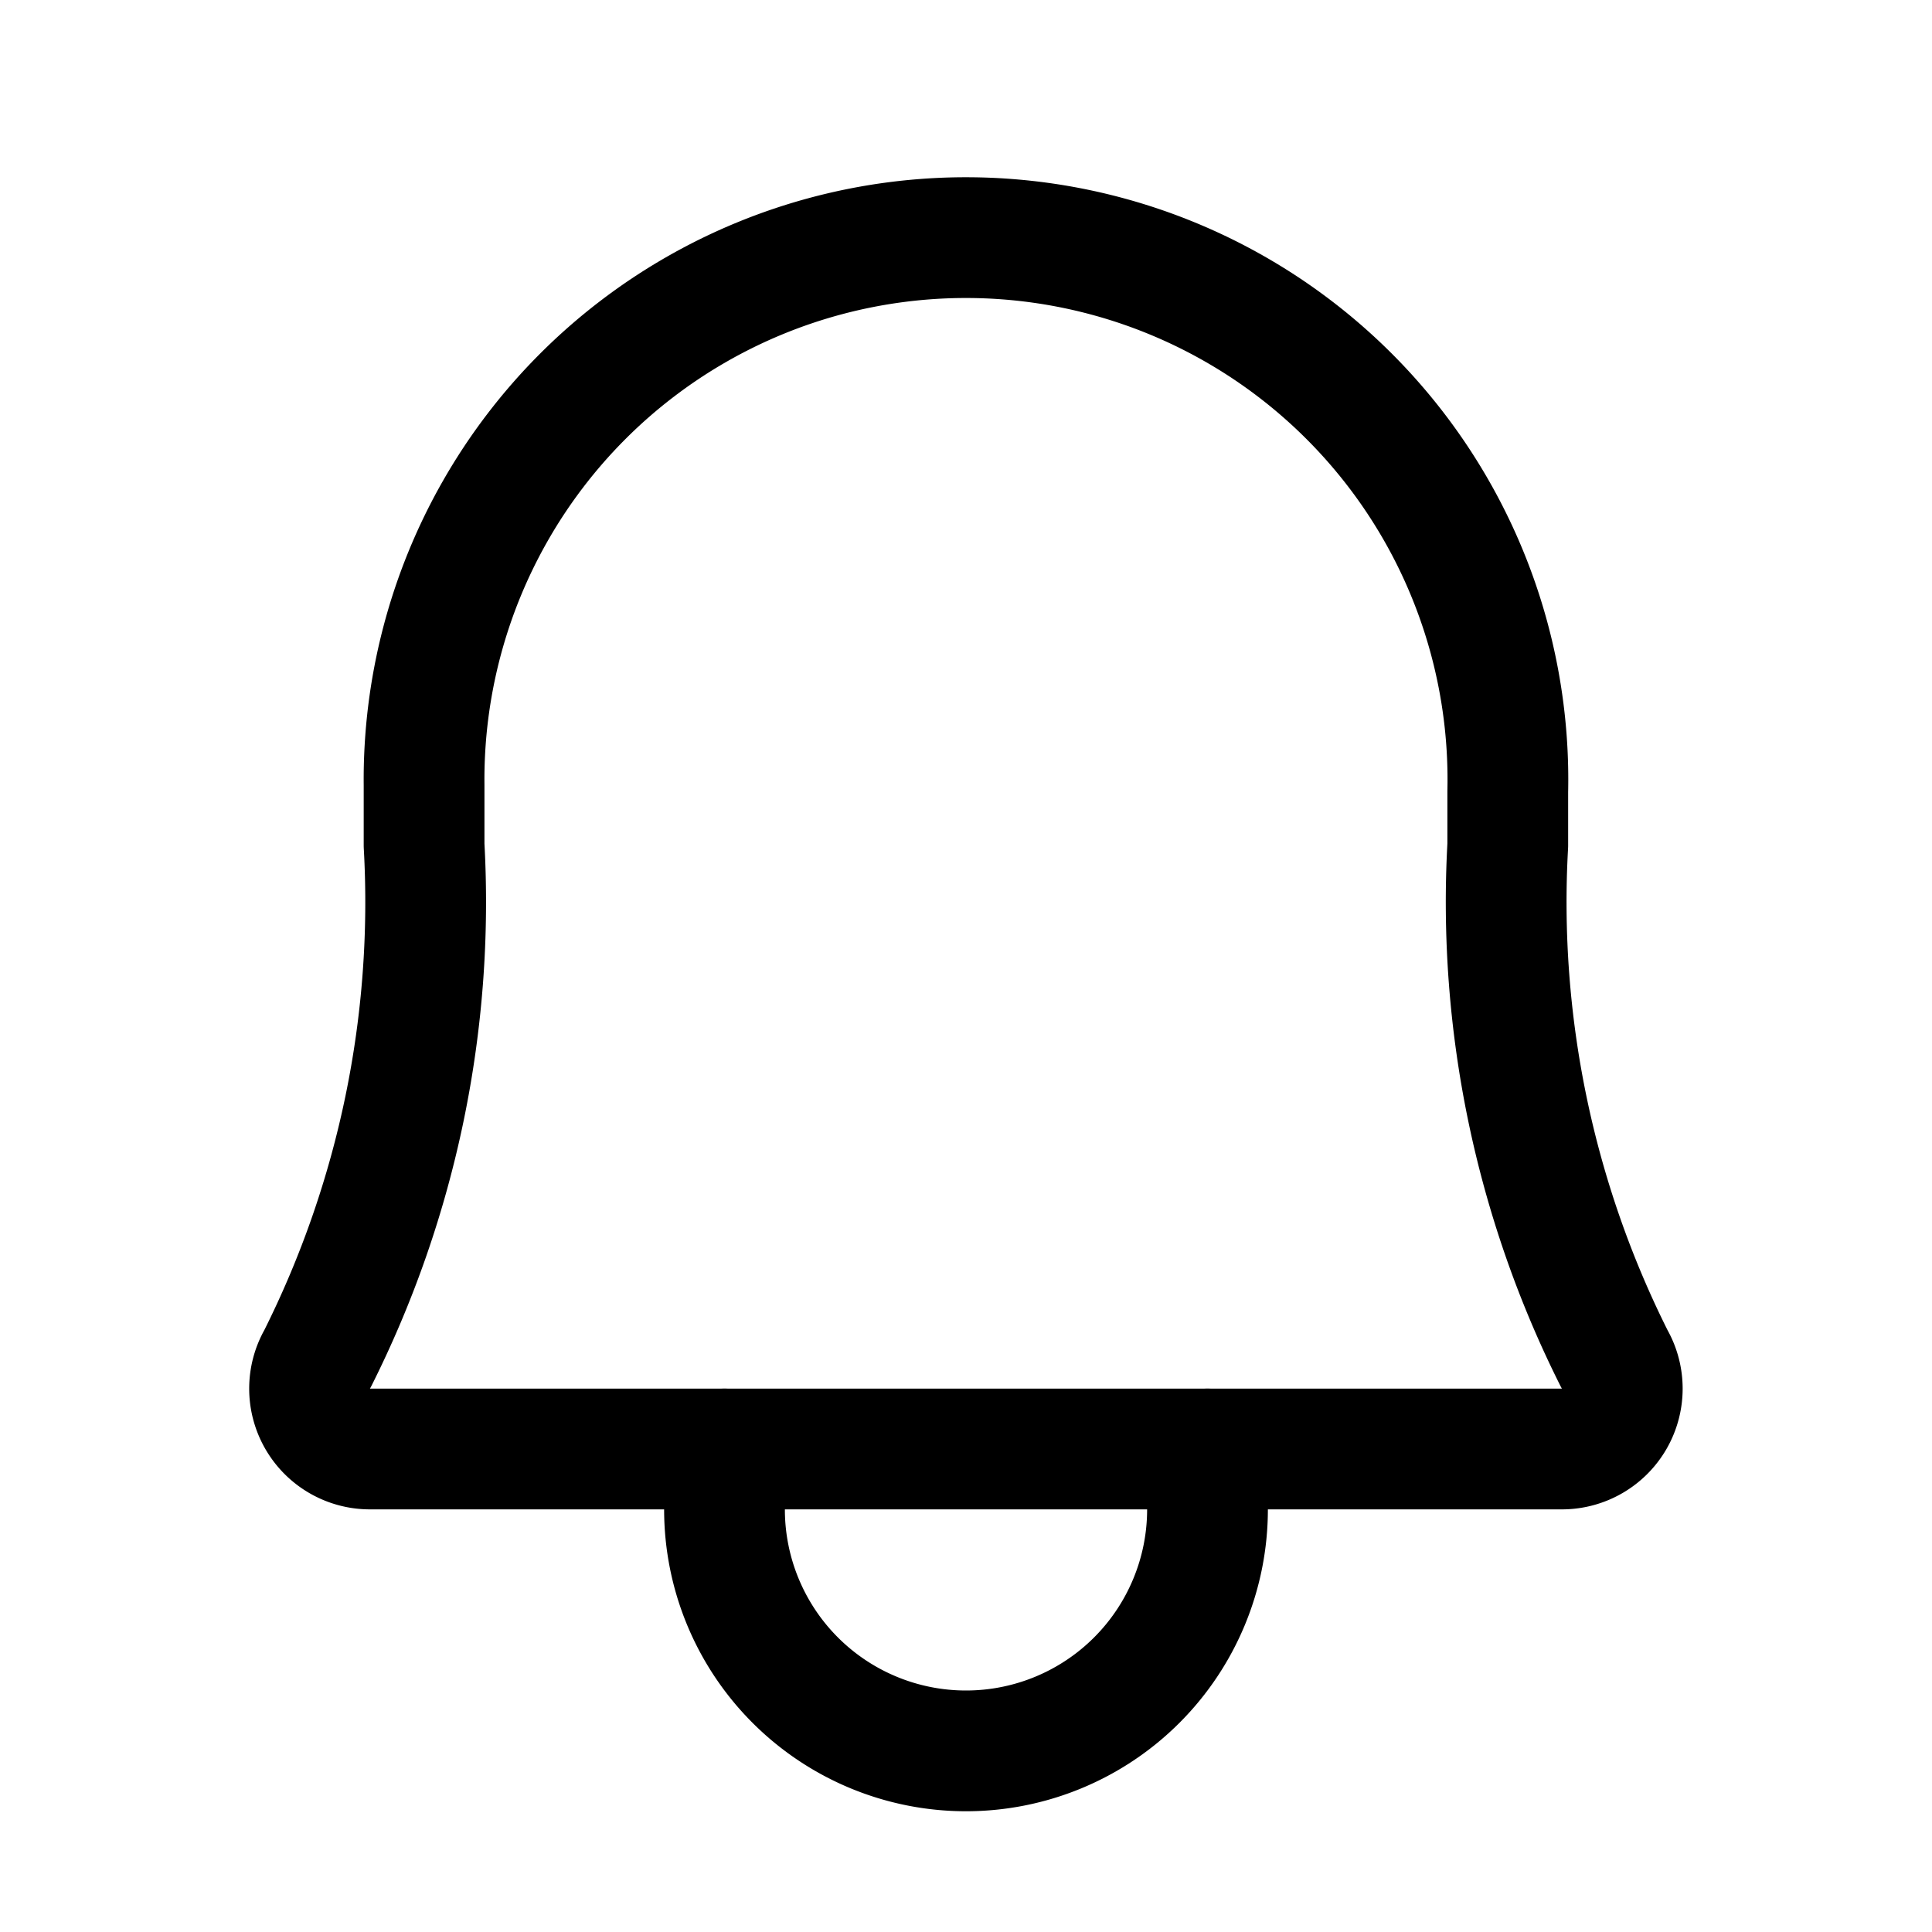 <svg id="Frame" xmlns="http://www.w3.org/2000/svg" width="24" height="24" viewBox="0 0 24 24">
  <rect id="Frame-2" data-name="Frame" width="24" height="24" fill="none"/>
  <path id="Vector" d="M0,0H24V24H0Z" fill="none"/>
  <path id="Vector-2" data-name="Vector" d="M1.422,6.75a6.732,6.732,0,1,1,13.462.084V7.5a12.644,12.644,0,0,0,1.322,6.375A.75.75,0,0,1,15.56,15H.747A.75.75,0,0,1,.1,13.875,12.644,12.644,0,0,0,1.422,7.5Z" transform="translate(3.846 3)" fill="none" stroke="#000" stroke-linecap="round" stroke-linejoin="round" stroke-width="1.5"/>
  <path id="Vector-3" data-name="Vector" d="M6,0V.75a3,3,0,0,1-6,0V0" transform="translate(9 18)" fill="none" stroke="#000" stroke-linecap="round" stroke-linejoin="round" stroke-width="1.5"/>
</svg>
